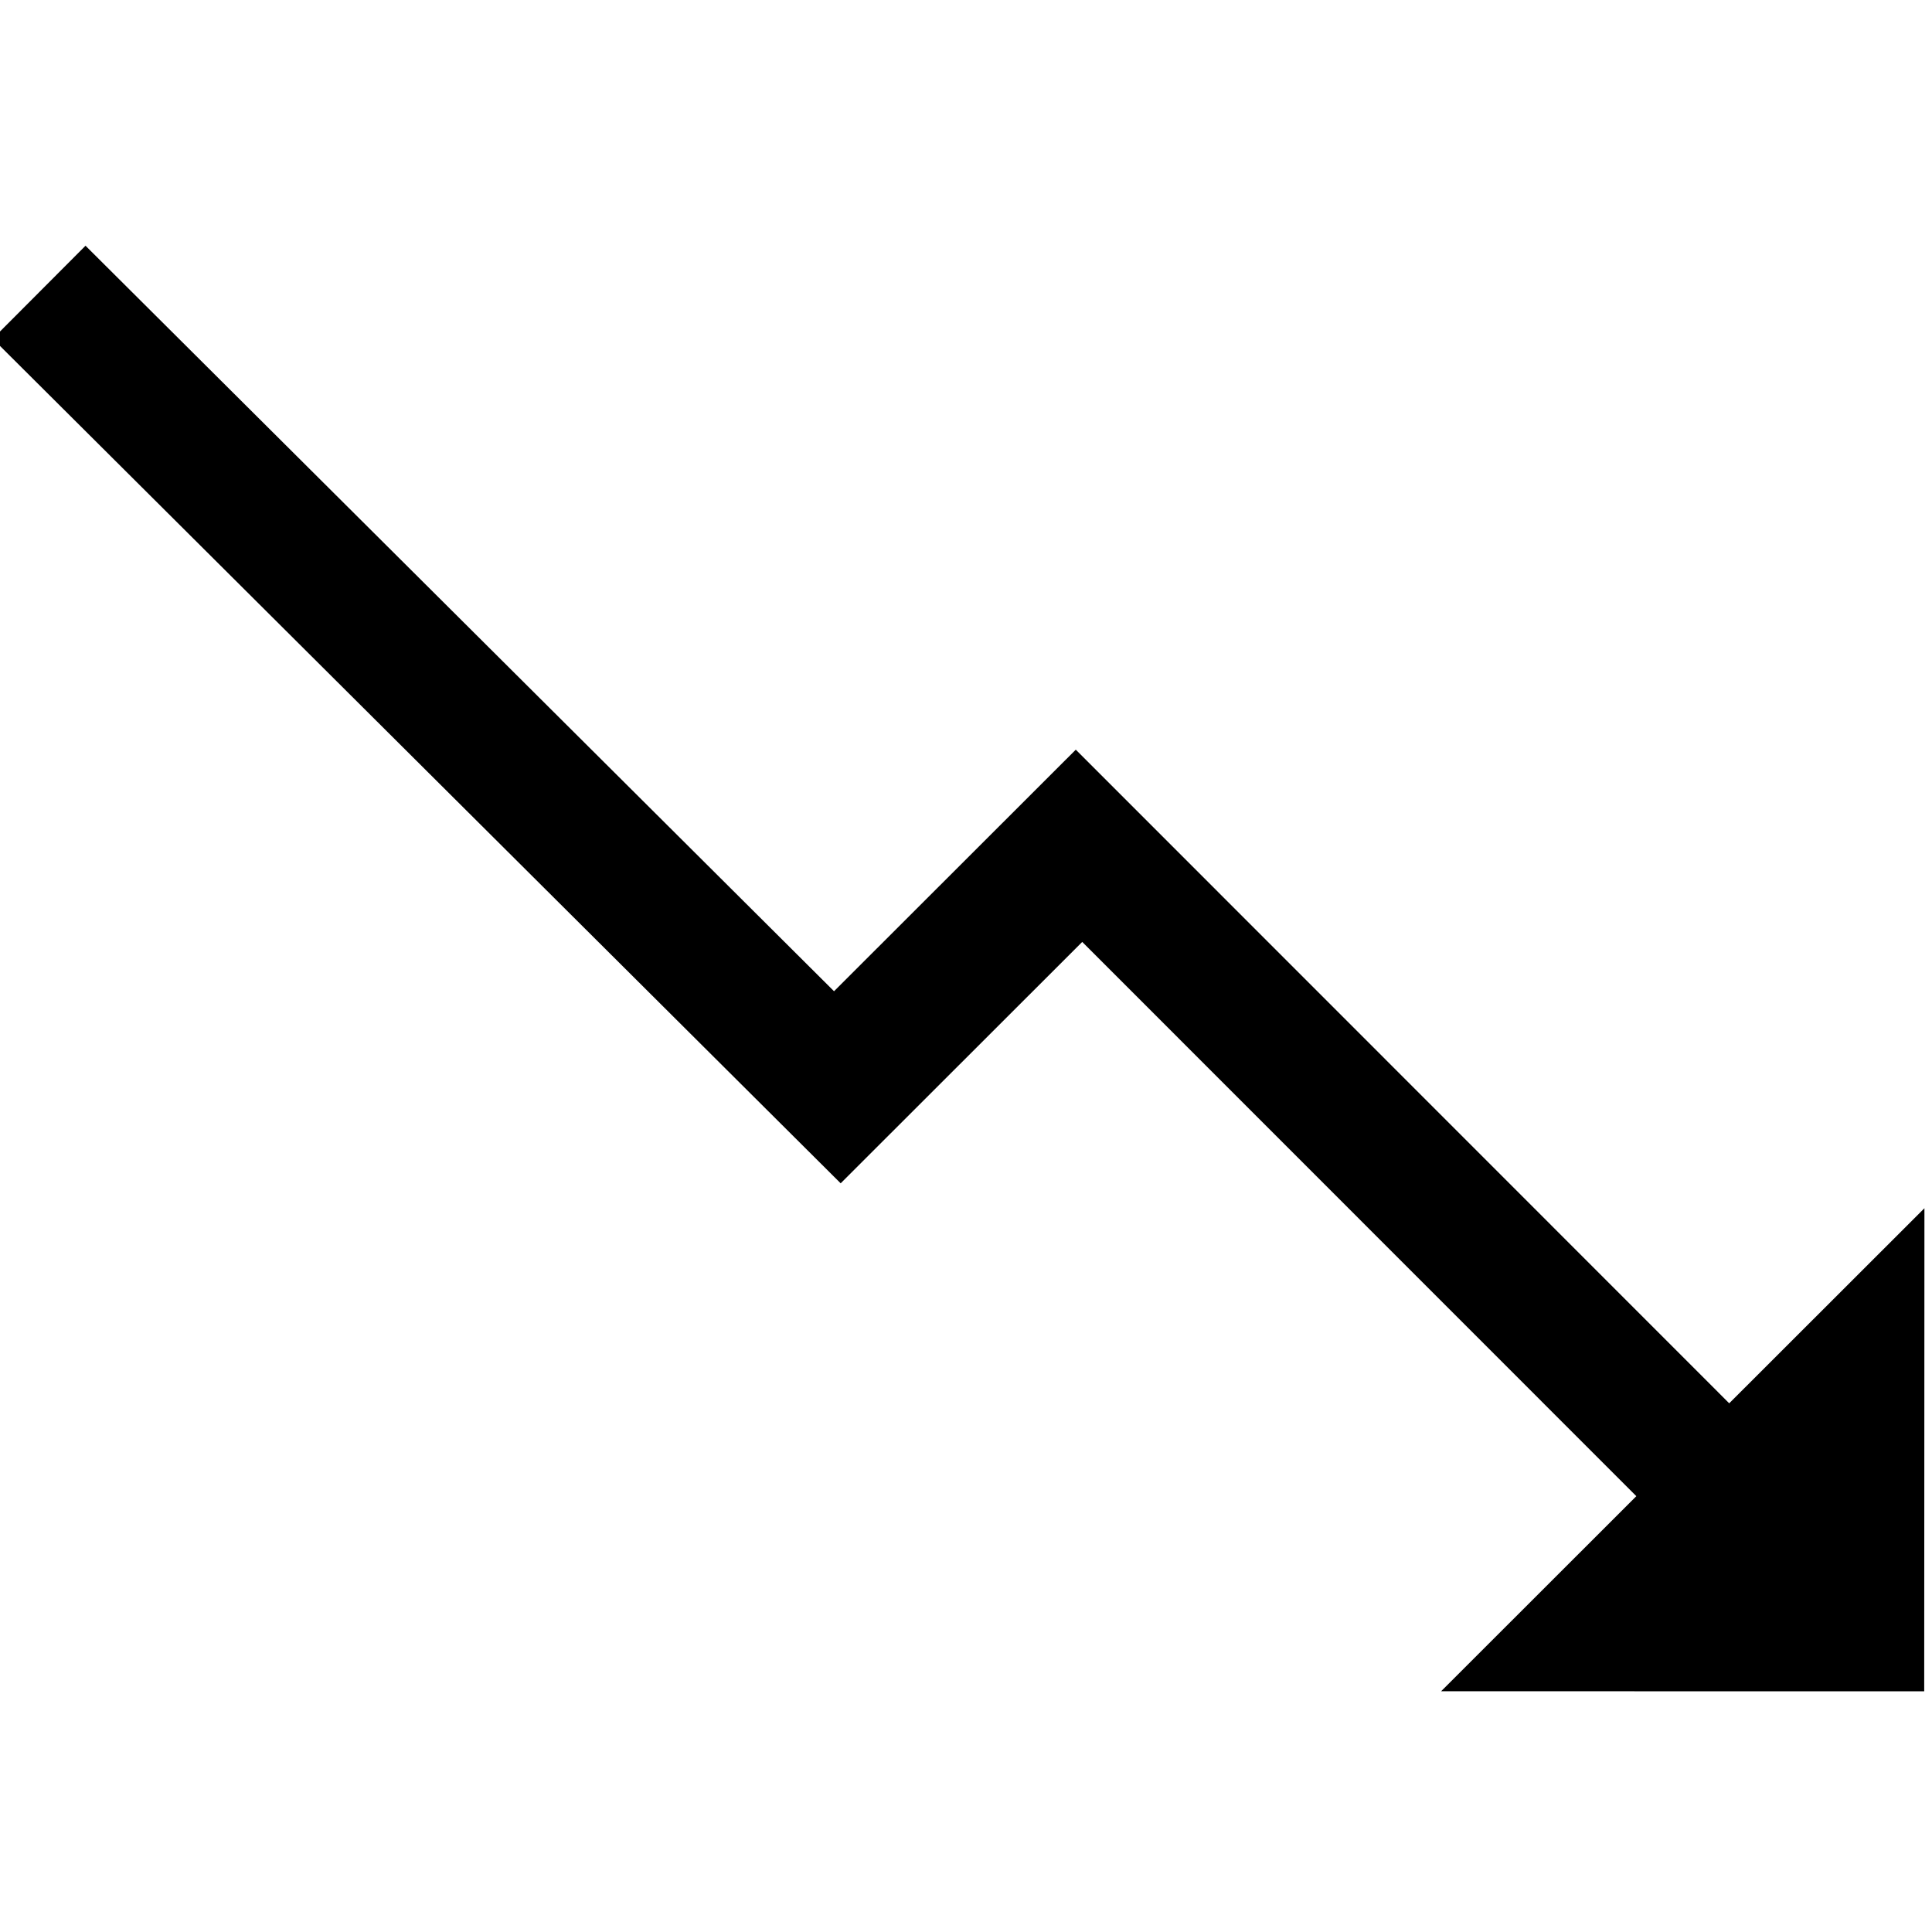 <?xml version="1.0" encoding="UTF-8"?>
<svg width="256" height="256" version="1.1" viewBox="0 0 67.733 67.733" xmlns="http://www.w3.org/2000/svg">
 <g transform="translate(0 -229.27)">
  <g transform="matrix(2.088 0 0 2.234 41.673 -337.41)">
   <g transform="matrix(.707 .661 -.757 .707 207.77 81.238)">
    <path class="gui_icon_class" d="m6.718 275.14 3e-7 -4.33-13.159 1.6e-4 -5e-7 5.358-20.094 0.04-4e-3 -2.061 17.738-0.036 1.747e-4 -5.362h15.518v-4.33l5.735 5.361z"/>
   </g>
  </g>
 </g>
</svg>
